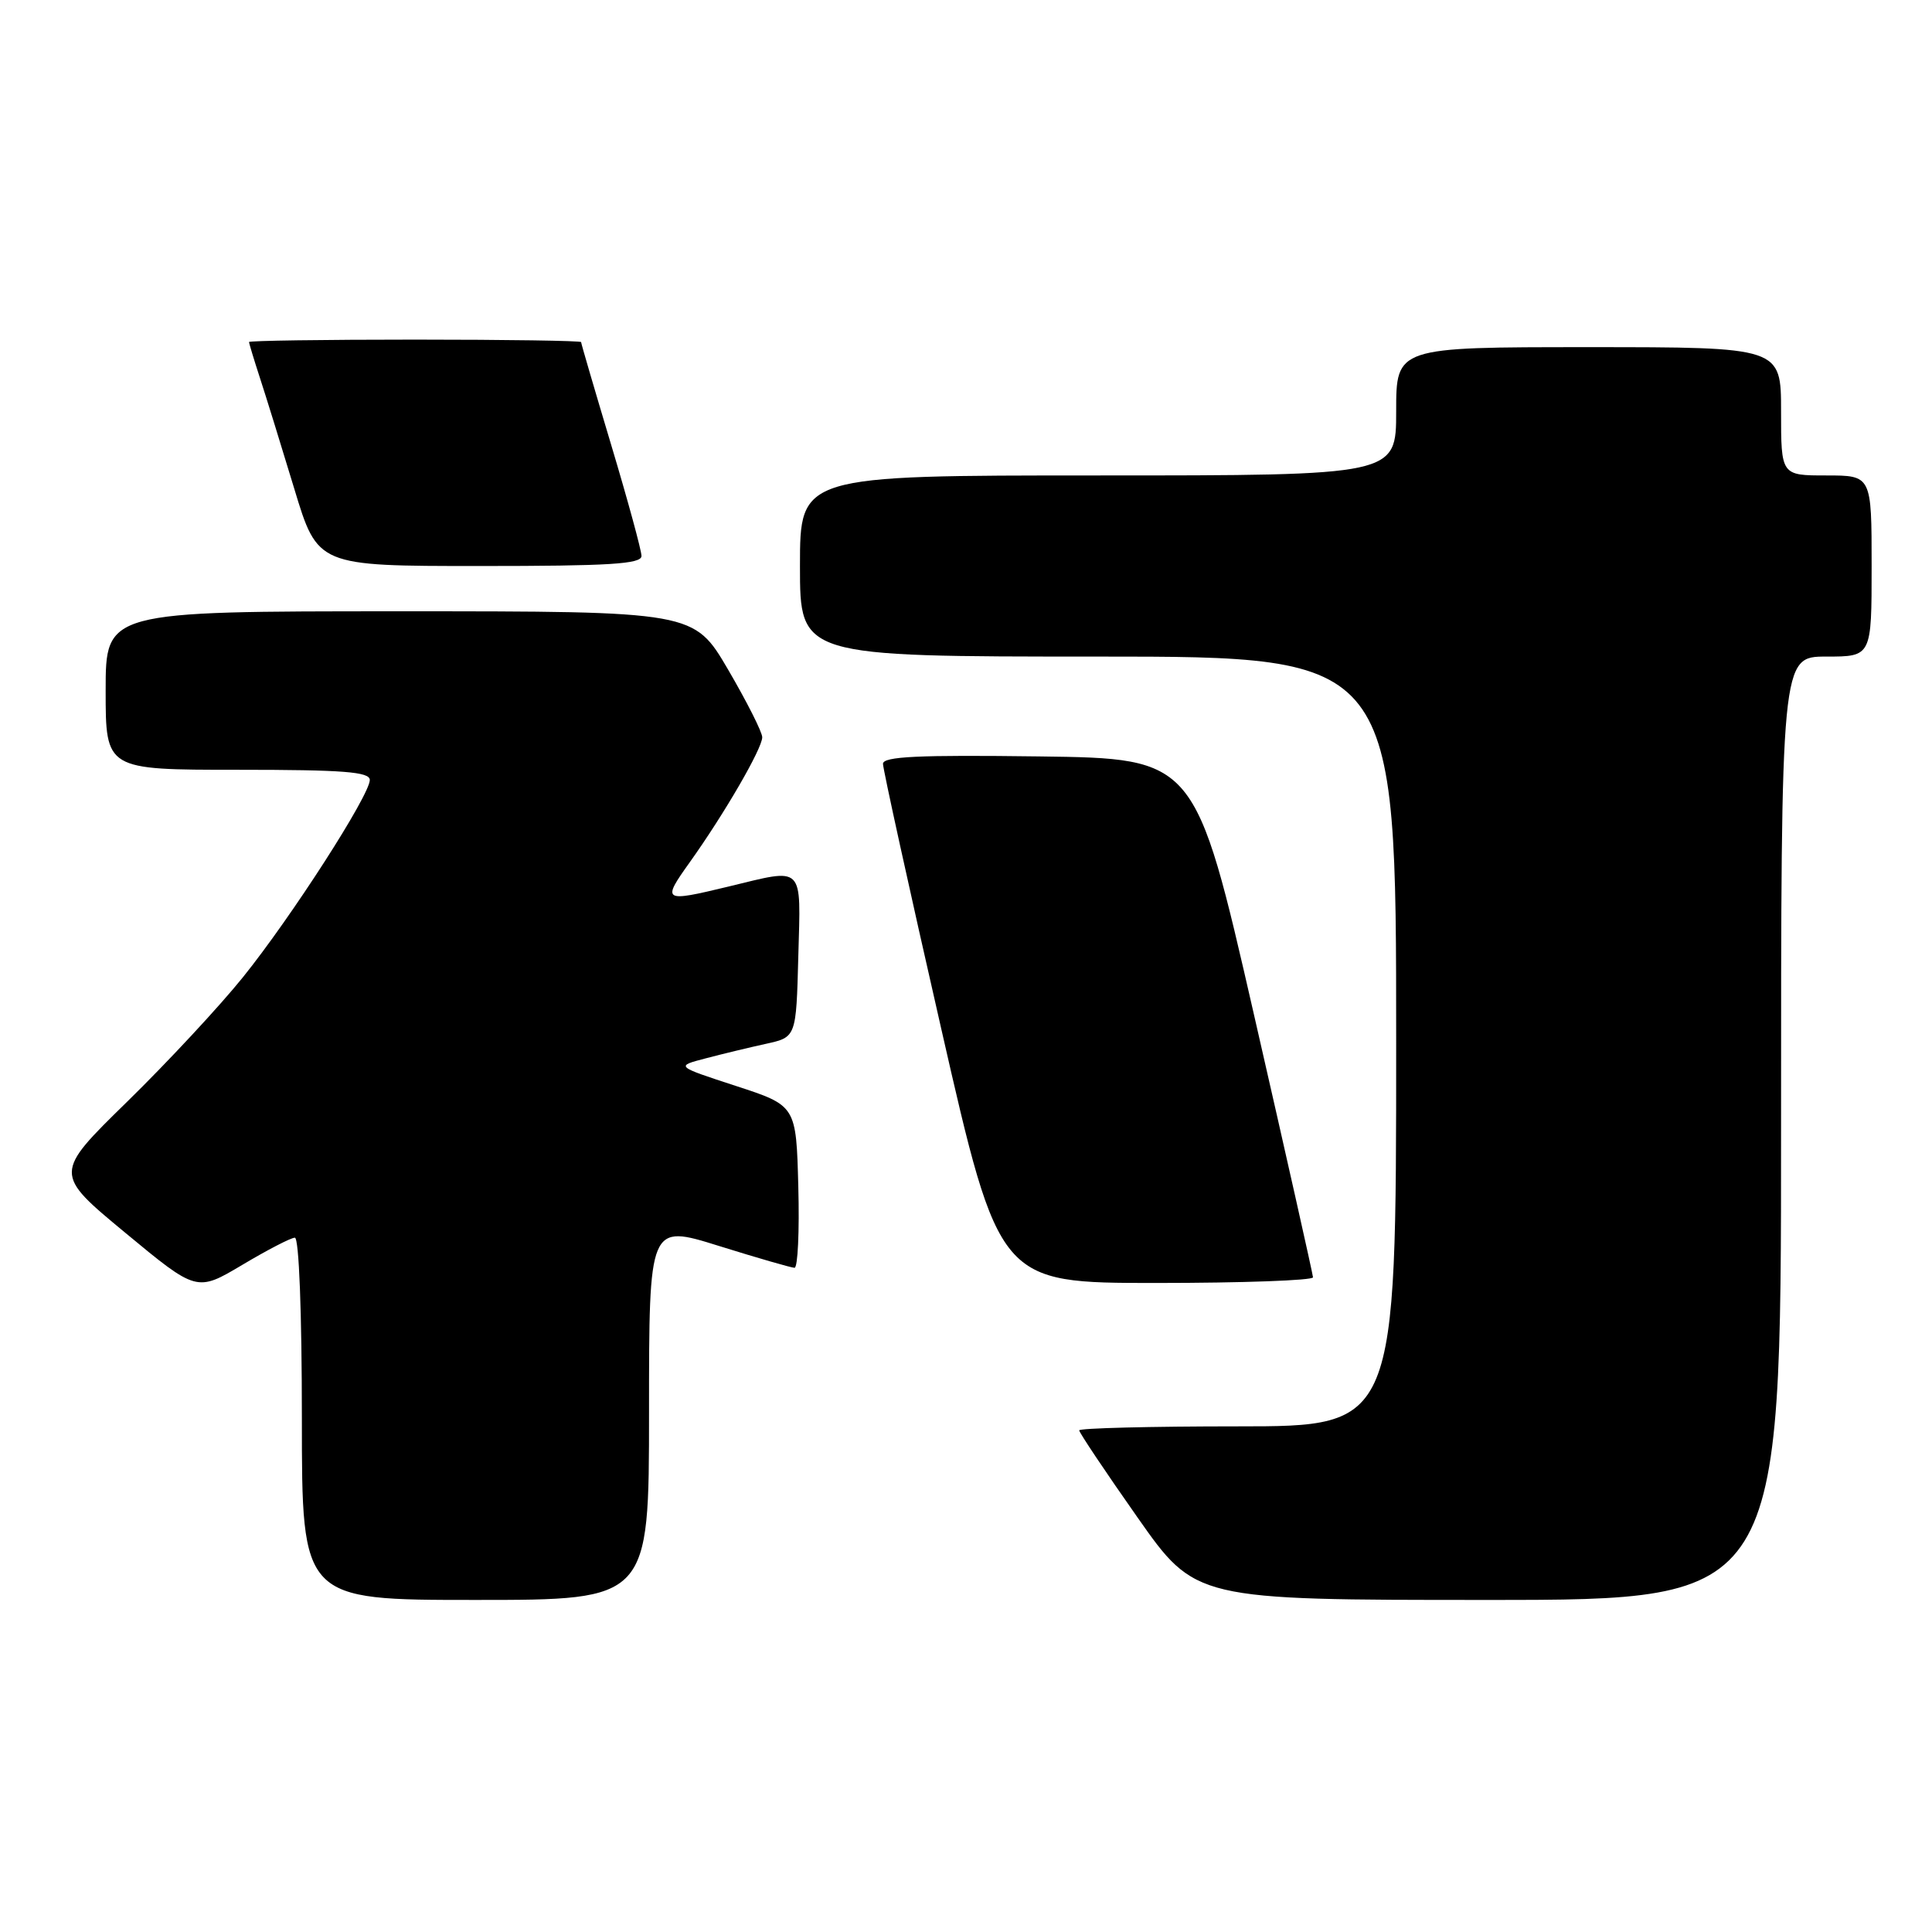 <?xml version="1.0" encoding="UTF-8" standalone="no"?>
<!DOCTYPE svg PUBLIC "-//W3C//DTD SVG 1.1//EN" "http://www.w3.org/Graphics/SVG/1.1/DTD/svg11.dtd" >
<svg xmlns="http://www.w3.org/2000/svg" xmlns:xlink="http://www.w3.org/1999/xlink" version="1.1" viewBox="0 0 256 256">
 <g >
 <path fill="currentColor"
d=" M 86.00 187.10 C 86.00 162.20 86.00 162.20 95.25 165.09 C 100.34 166.68 104.85 167.98 105.28 167.99 C 105.71 167.99 105.94 163.16 105.78 157.25 C 105.50 146.50 105.50 146.50 97.50 143.89 C 89.50 141.28 89.50 141.28 93.50 140.24 C 95.70 139.66 99.30 138.79 101.50 138.31 C 105.50 137.43 105.50 137.43 105.78 126.71 C 106.11 114.45 106.68 115.02 96.50 117.48 C 87.83 119.57 87.67 119.47 91.40 114.25 C 96.00 107.80 101.00 99.18 101.00 97.69 C 101.00 97.01 98.96 92.98 96.48 88.73 C 91.95 81.00 91.95 81.00 52.98 81.00 C 14.00 81.00 14.00 81.00 14.00 91.50 C 14.00 102.00 14.00 102.00 31.50 102.00 C 45.51 102.00 49.00 102.27 49.00 103.35 C 49.00 105.36 38.61 121.52 32.18 129.50 C 29.08 133.35 22.17 140.78 16.83 146.00 C 7.12 155.50 7.12 155.50 16.60 163.35 C 26.07 171.19 26.07 171.19 32.11 167.60 C 35.43 165.62 38.56 164.00 39.07 164.00 C 39.62 164.00 40.00 173.90 40.00 188.00 C 40.00 212.00 40.00 212.00 63.00 212.00 C 86.00 212.00 86.00 212.00 86.00 187.10 Z  M 236.00 149.50 C 236.00 87.00 236.00 87.00 242.00 87.00 C 248.00 87.00 248.00 87.00 248.00 75.00 C 248.00 63.00 248.00 63.00 242.00 63.00 C 236.00 63.00 236.00 63.00 236.00 54.50 C 236.00 46.00 236.00 46.00 210.50 46.00 C 185.00 46.00 185.00 46.00 185.00 54.50 C 185.00 63.00 185.00 63.00 145.50 63.00 C 106.00 63.00 106.00 63.00 106.00 75.00 C 106.00 87.00 106.00 87.00 145.50 87.00 C 185.00 87.00 185.00 87.00 185.00 138.00 C 185.00 189.00 185.00 189.00 164.00 189.00 C 152.45 189.00 143.00 189.24 143.00 189.53 C 143.00 189.82 146.46 195.00 150.70 201.03 C 158.40 212.00 158.40 212.00 197.20 212.00 C 236.00 212.00 236.00 212.00 236.00 149.50 Z  M 173.98 169.25 C 173.96 168.84 170.45 153.20 166.17 134.50 C 158.39 100.50 158.39 100.50 137.70 100.23 C 121.63 100.02 117.00 100.24 117.00 101.21 C 117.00 101.90 120.46 117.66 124.70 136.23 C 132.40 170.00 132.40 170.00 153.20 170.00 C 164.64 170.00 173.99 169.66 173.98 169.25 Z  M 85.00 73.67 C 85.00 72.94 83.20 66.34 81.00 59.00 C 78.80 51.66 77.00 45.51 77.00 45.33 C 77.00 45.15 67.10 45.00 55.00 45.00 C 42.90 45.00 33.00 45.14 33.00 45.32 C 33.00 45.50 33.65 47.64 34.44 50.07 C 35.24 52.51 37.28 59.11 38.99 64.75 C 42.09 75.00 42.09 75.00 63.54 75.00 C 80.74 75.00 85.00 74.74 85.00 73.67 Z "/>
</g>
</svg>